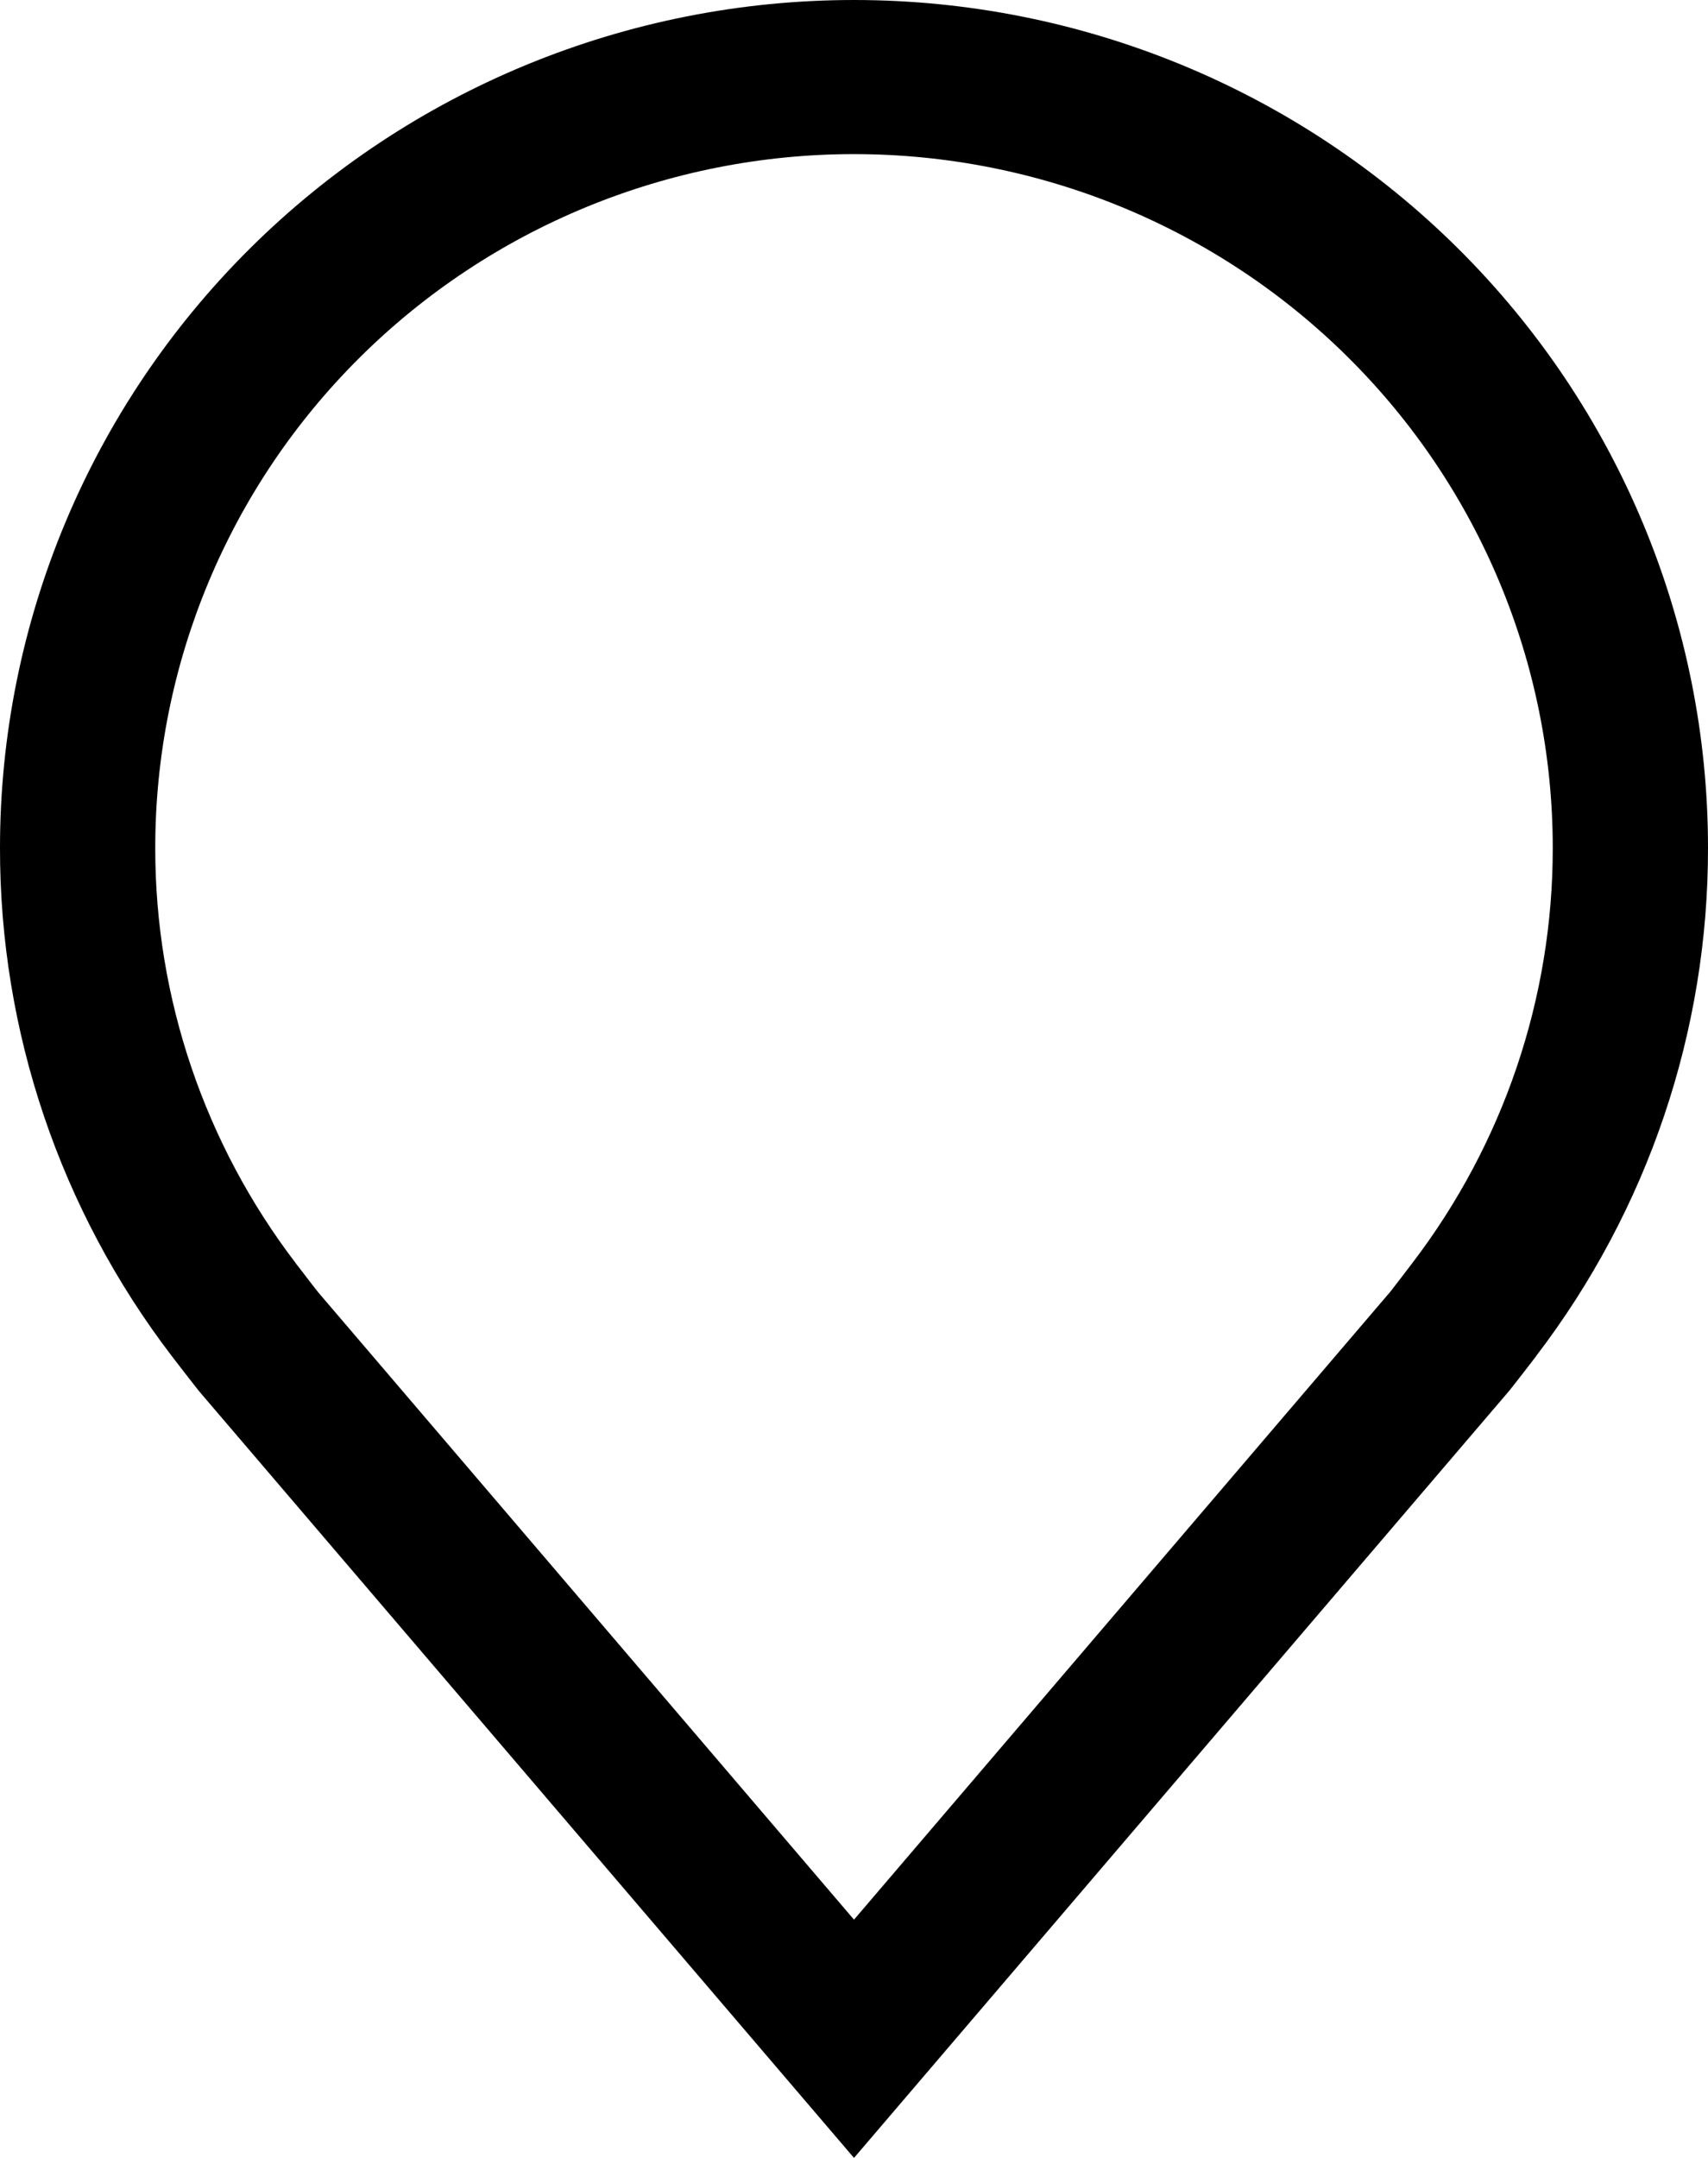 <svg width="19" height="24" viewBox="0 0 19 24" fill="none" xmlns="http://www.w3.org/2000/svg">
<path d="M9.5 24L2.214 15.472C2.113 15.344 2.013 15.215 1.914 15.086C0.669 13.459 -0.003 11.471 1.0107e-05 9.429C1.0107e-05 6.928 1.001 4.53 2.782 2.762C4.564 0.993 6.98 0 9.5 0C12.02 0 14.436 0.993 16.218 2.762C17.999 4.53 19 6.928 19 9.429C19.003 11.47 18.331 13.457 17.087 15.083L17.086 15.086C17.086 15.086 16.827 15.423 16.788 15.469L9.5 24ZM3.292 14.053C3.294 14.053 3.494 14.317 3.54 14.373L9.5 21.35L15.468 14.364C15.506 14.317 15.708 14.051 15.709 14.05C16.725 12.721 17.275 11.098 17.273 9.429C17.273 7.383 16.454 5.42 14.996 3.974C13.539 2.527 11.562 1.714 9.5 1.714C7.439 1.714 5.462 2.527 4.004 3.974C2.546 5.42 1.727 7.383 1.727 9.429C1.725 11.098 2.276 12.723 3.293 14.053H3.292Z" fill="black"/>
</svg>
